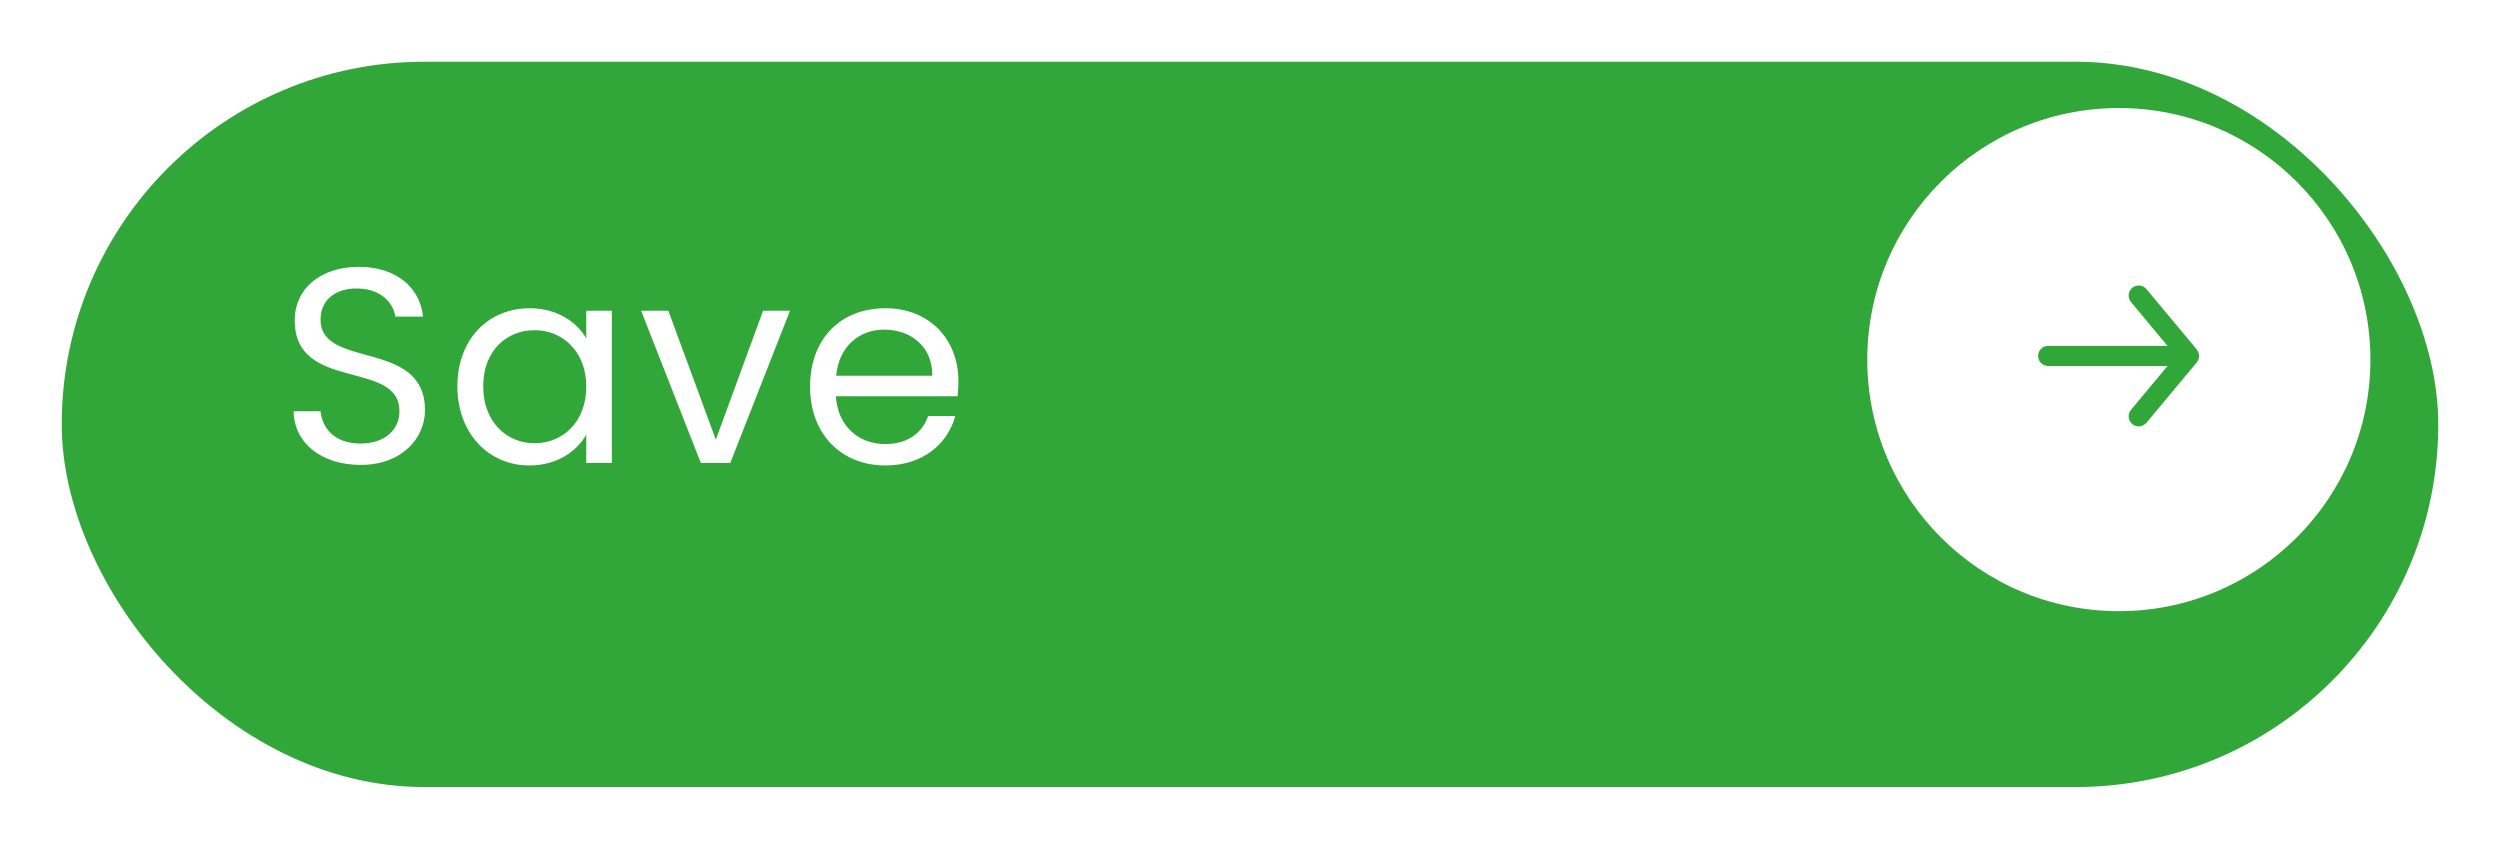 <svg width="162" height="55" viewBox="0 0 162 55" fill="none" xmlns="http://www.w3.org/2000/svg">
<g filter="url(#filter0_d_124_4646)">
<rect x="4" width="154" height="47" rx="23.5" fill="#31A739"/>
</g>
<circle cx="16.302" cy="16.302" r="16.302" transform="matrix(-1 -2.18557e-08 -2.18557e-08 1 153.603 7)" fill="white"/>
<path d="M132.721 22.413L140.454 22.413L138.087 19.57C137.977 19.437 137.923 19.265 137.939 19.093C137.955 18.921 138.039 18.761 138.172 18.651C138.305 18.54 138.477 18.487 138.649 18.503C138.822 18.519 138.981 18.602 139.091 18.735L142.352 22.648C142.374 22.679 142.393 22.711 142.41 22.745C142.41 22.778 142.41 22.797 142.456 22.83C142.486 22.905 142.501 22.985 142.502 23.065C142.501 23.145 142.486 23.225 142.456 23.3C142.456 23.332 142.456 23.352 142.41 23.384C142.393 23.418 142.374 23.451 142.352 23.482L139.091 27.394C139.03 27.468 138.953 27.527 138.867 27.567C138.78 27.608 138.685 27.629 138.589 27.629C138.437 27.629 138.289 27.576 138.172 27.479C138.106 27.424 138.051 27.357 138.011 27.281C137.971 27.205 137.947 27.122 137.939 27.037C137.931 26.951 137.94 26.865 137.966 26.783C137.991 26.702 138.032 26.625 138.087 26.56L140.454 23.717L132.721 23.717C132.548 23.717 132.382 23.648 132.26 23.526C132.137 23.404 132.069 23.238 132.069 23.065C132.069 22.892 132.137 22.726 132.26 22.604C132.382 22.482 132.548 22.413 132.721 22.413Z" fill="#31A739"/>
<path d="M27.54 26.58C27.54 21.936 20.772 23.952 20.772 20.712C20.772 19.362 21.834 18.66 23.184 18.696C24.714 18.714 25.506 19.668 25.614 20.514H27.414C27.216 18.606 25.65 17.292 23.256 17.292C20.772 17.292 19.098 18.696 19.098 20.766C19.098 25.428 25.884 23.268 25.884 26.652C25.884 27.84 24.948 28.74 23.364 28.74C21.618 28.74 20.88 27.696 20.772 26.652H19.026C19.062 28.722 20.844 30.126 23.364 30.126C26.082 30.126 27.54 28.362 27.54 26.58ZM29.639 25.032C29.639 28.092 31.672 30.162 34.3 30.162C36.118 30.162 37.397 29.226 37.99 28.164V30H39.647V20.136H37.99V21.936C37.414 20.91 36.154 19.974 34.319 19.974C31.672 19.974 29.639 21.954 29.639 25.032ZM37.99 25.05C37.99 27.372 36.443 28.722 34.642 28.722C32.843 28.722 31.312 27.354 31.312 25.032C31.312 22.71 32.843 21.396 34.642 21.396C36.443 21.396 37.99 22.764 37.99 25.05ZM41.544 20.136L45.414 30L47.322 30L51.193 20.136H49.447L46.386 28.488L43.309 20.136H41.544ZM57.298 21.36C58.99 21.36 60.43 22.422 60.412 24.348H54.184C54.364 22.422 55.696 21.36 57.298 21.36ZM61.906 26.958L60.142 26.958C59.782 28.02 58.846 28.776 57.37 28.776C55.696 28.776 54.292 27.678 54.166 25.68L62.05 25.68C62.086 25.338 62.104 25.05 62.104 24.69C62.104 21.99 60.232 19.974 57.37 19.974C54.49 19.974 52.492 21.936 52.492 25.05C52.492 28.182 54.562 30.162 57.37 30.162C59.818 30.162 61.402 28.758 61.906 26.958Z" fill="white"/>
<defs>
<filter id="filter0_d_124_4646" x="0" y="0" width="162" height="55" filterUnits="userSpaceOnUse" color-interpolation-filters="sRGB">
<feFlood flood-opacity="0" result="BackgroundImageFix"/>
<feColorMatrix in="SourceAlpha" type="matrix" values="0 0 0 0 0 0 0 0 0 0 0 0 0 0 0 0 0 0 127 0" result="hardAlpha"/>
<feOffset dy="4"/>
<feGaussianBlur stdDeviation="2"/>
<feComposite in2="hardAlpha" operator="out"/>
<feColorMatrix type="matrix" values="0 0 0 0 0.021 0 0 0 0 0.021 0 0 0 0 0.021 0 0 0 0.25 0"/>
<feBlend mode="normal" in2="BackgroundImageFix" result="effect1_dropShadow_124_4646"/>
<feBlend mode="normal" in="SourceGraphic" in2="effect1_dropShadow_124_4646" result="shape"/>
</filter>
</defs>
</svg>
